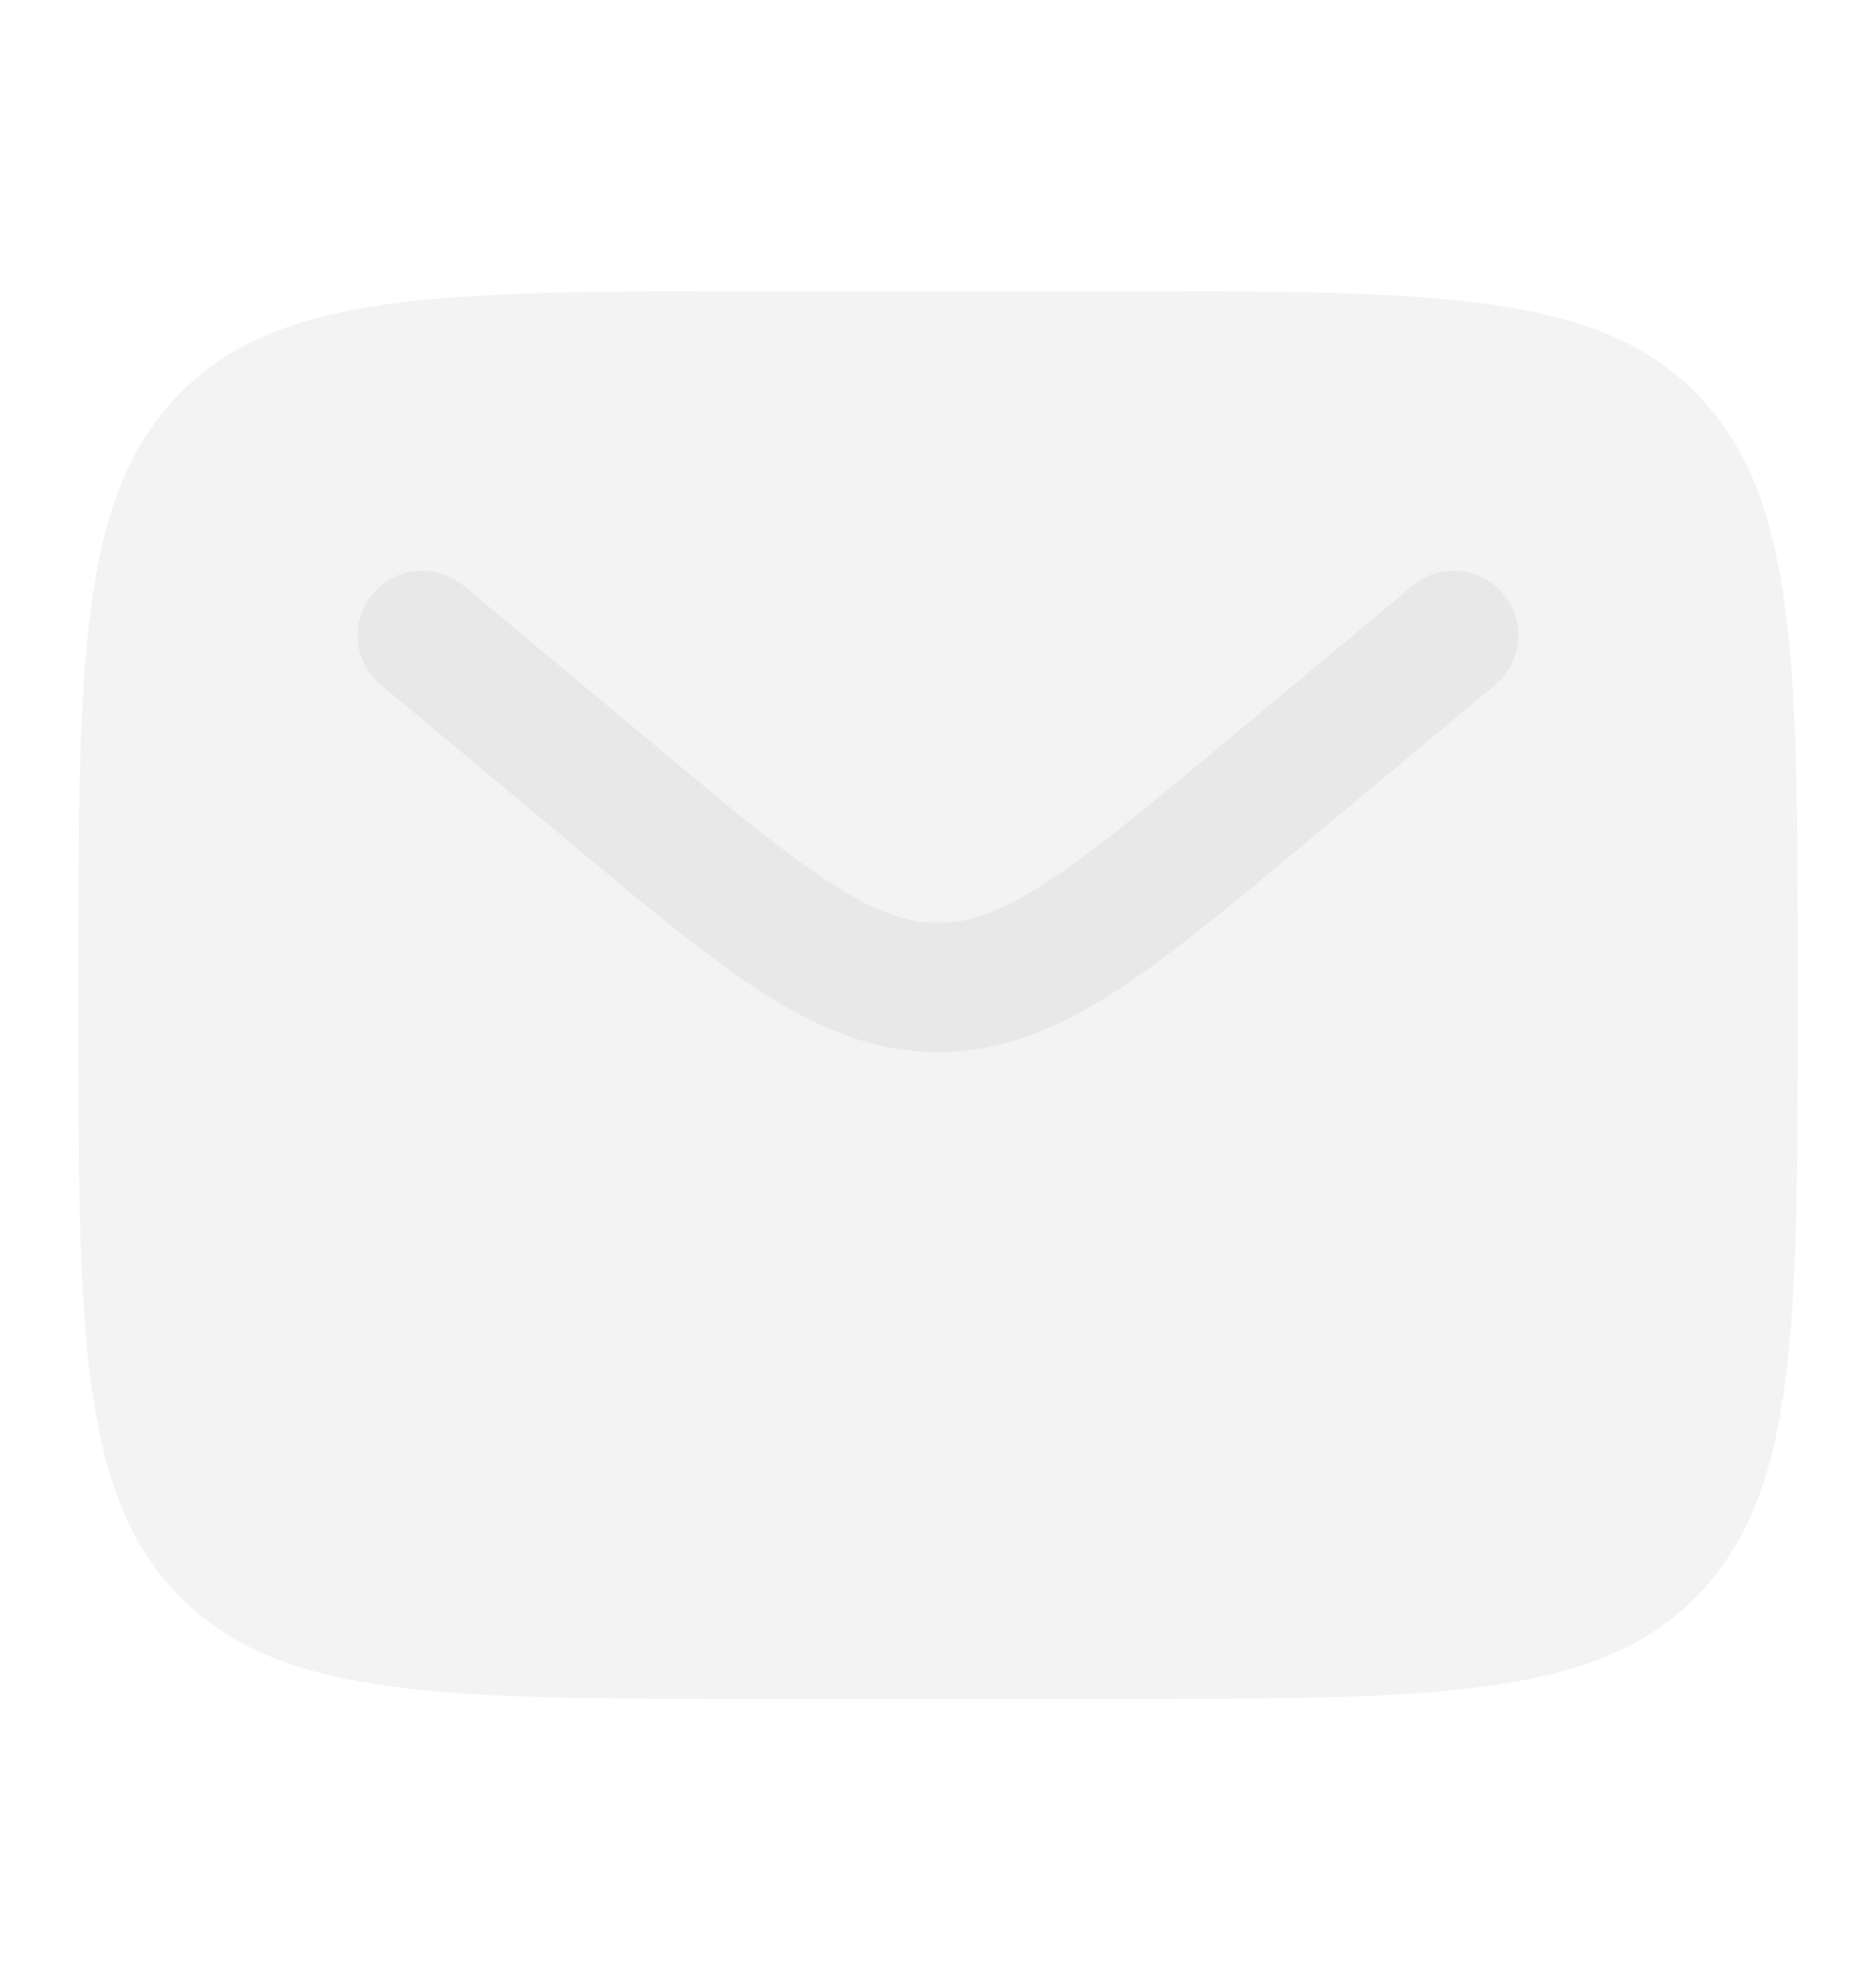 <svg xmlns="http://www.w3.org/2000/svg" width="20" height="21" viewBox="0 0 20 21" fill="none">
  <path opacity="0.5" d="M11.834 3.102H8.167C4.711 3.102 2.981 3.102 1.908 4.2C0.834 5.298 0.834 7.067 0.834 10.602C0.834 14.137 0.834 15.905 1.908 17.003C2.981 18.102 4.711 18.102 8.167 18.102H11.834C15.291 18.102 17.02 18.102 18.093 17.003C19.167 15.905 19.167 14.137 19.167 10.602C19.167 7.066 19.167 5.298 18.093 4.2C17.02 3.102 15.291 3.102 11.834 3.102Z" fill="#E8E8E9"/>
  <path d="M15.94 7.296C16.08 7.179 16.168 7.012 16.185 6.83C16.201 6.649 16.145 6.468 16.028 6.328C15.912 6.188 15.744 6.099 15.562 6.083C15.381 6.066 15.2 6.123 15.06 6.239L13.081 7.889C12.226 8.602 11.633 9.095 11.131 9.417C10.646 9.729 10.317 9.833 10 9.833C9.683 9.833 9.355 9.729 8.869 9.417C8.368 9.095 7.774 8.602 6.919 7.888L4.94 6.239C4.8 6.123 4.619 6.066 4.438 6.083C4.256 6.099 4.088 6.188 3.972 6.328C3.855 6.468 3.799 6.649 3.815 6.83C3.832 7.012 3.92 7.179 4.06 7.296L6.073 8.974C6.886 9.651 7.544 10.199 8.126 10.574C8.731 10.963 9.321 11.209 10.001 11.209C10.679 11.209 11.269 10.963 11.875 10.573C12.456 10.2 13.114 9.651 13.927 8.973L15.94 7.296Z" fill="#E8E8E9"/>
</svg>